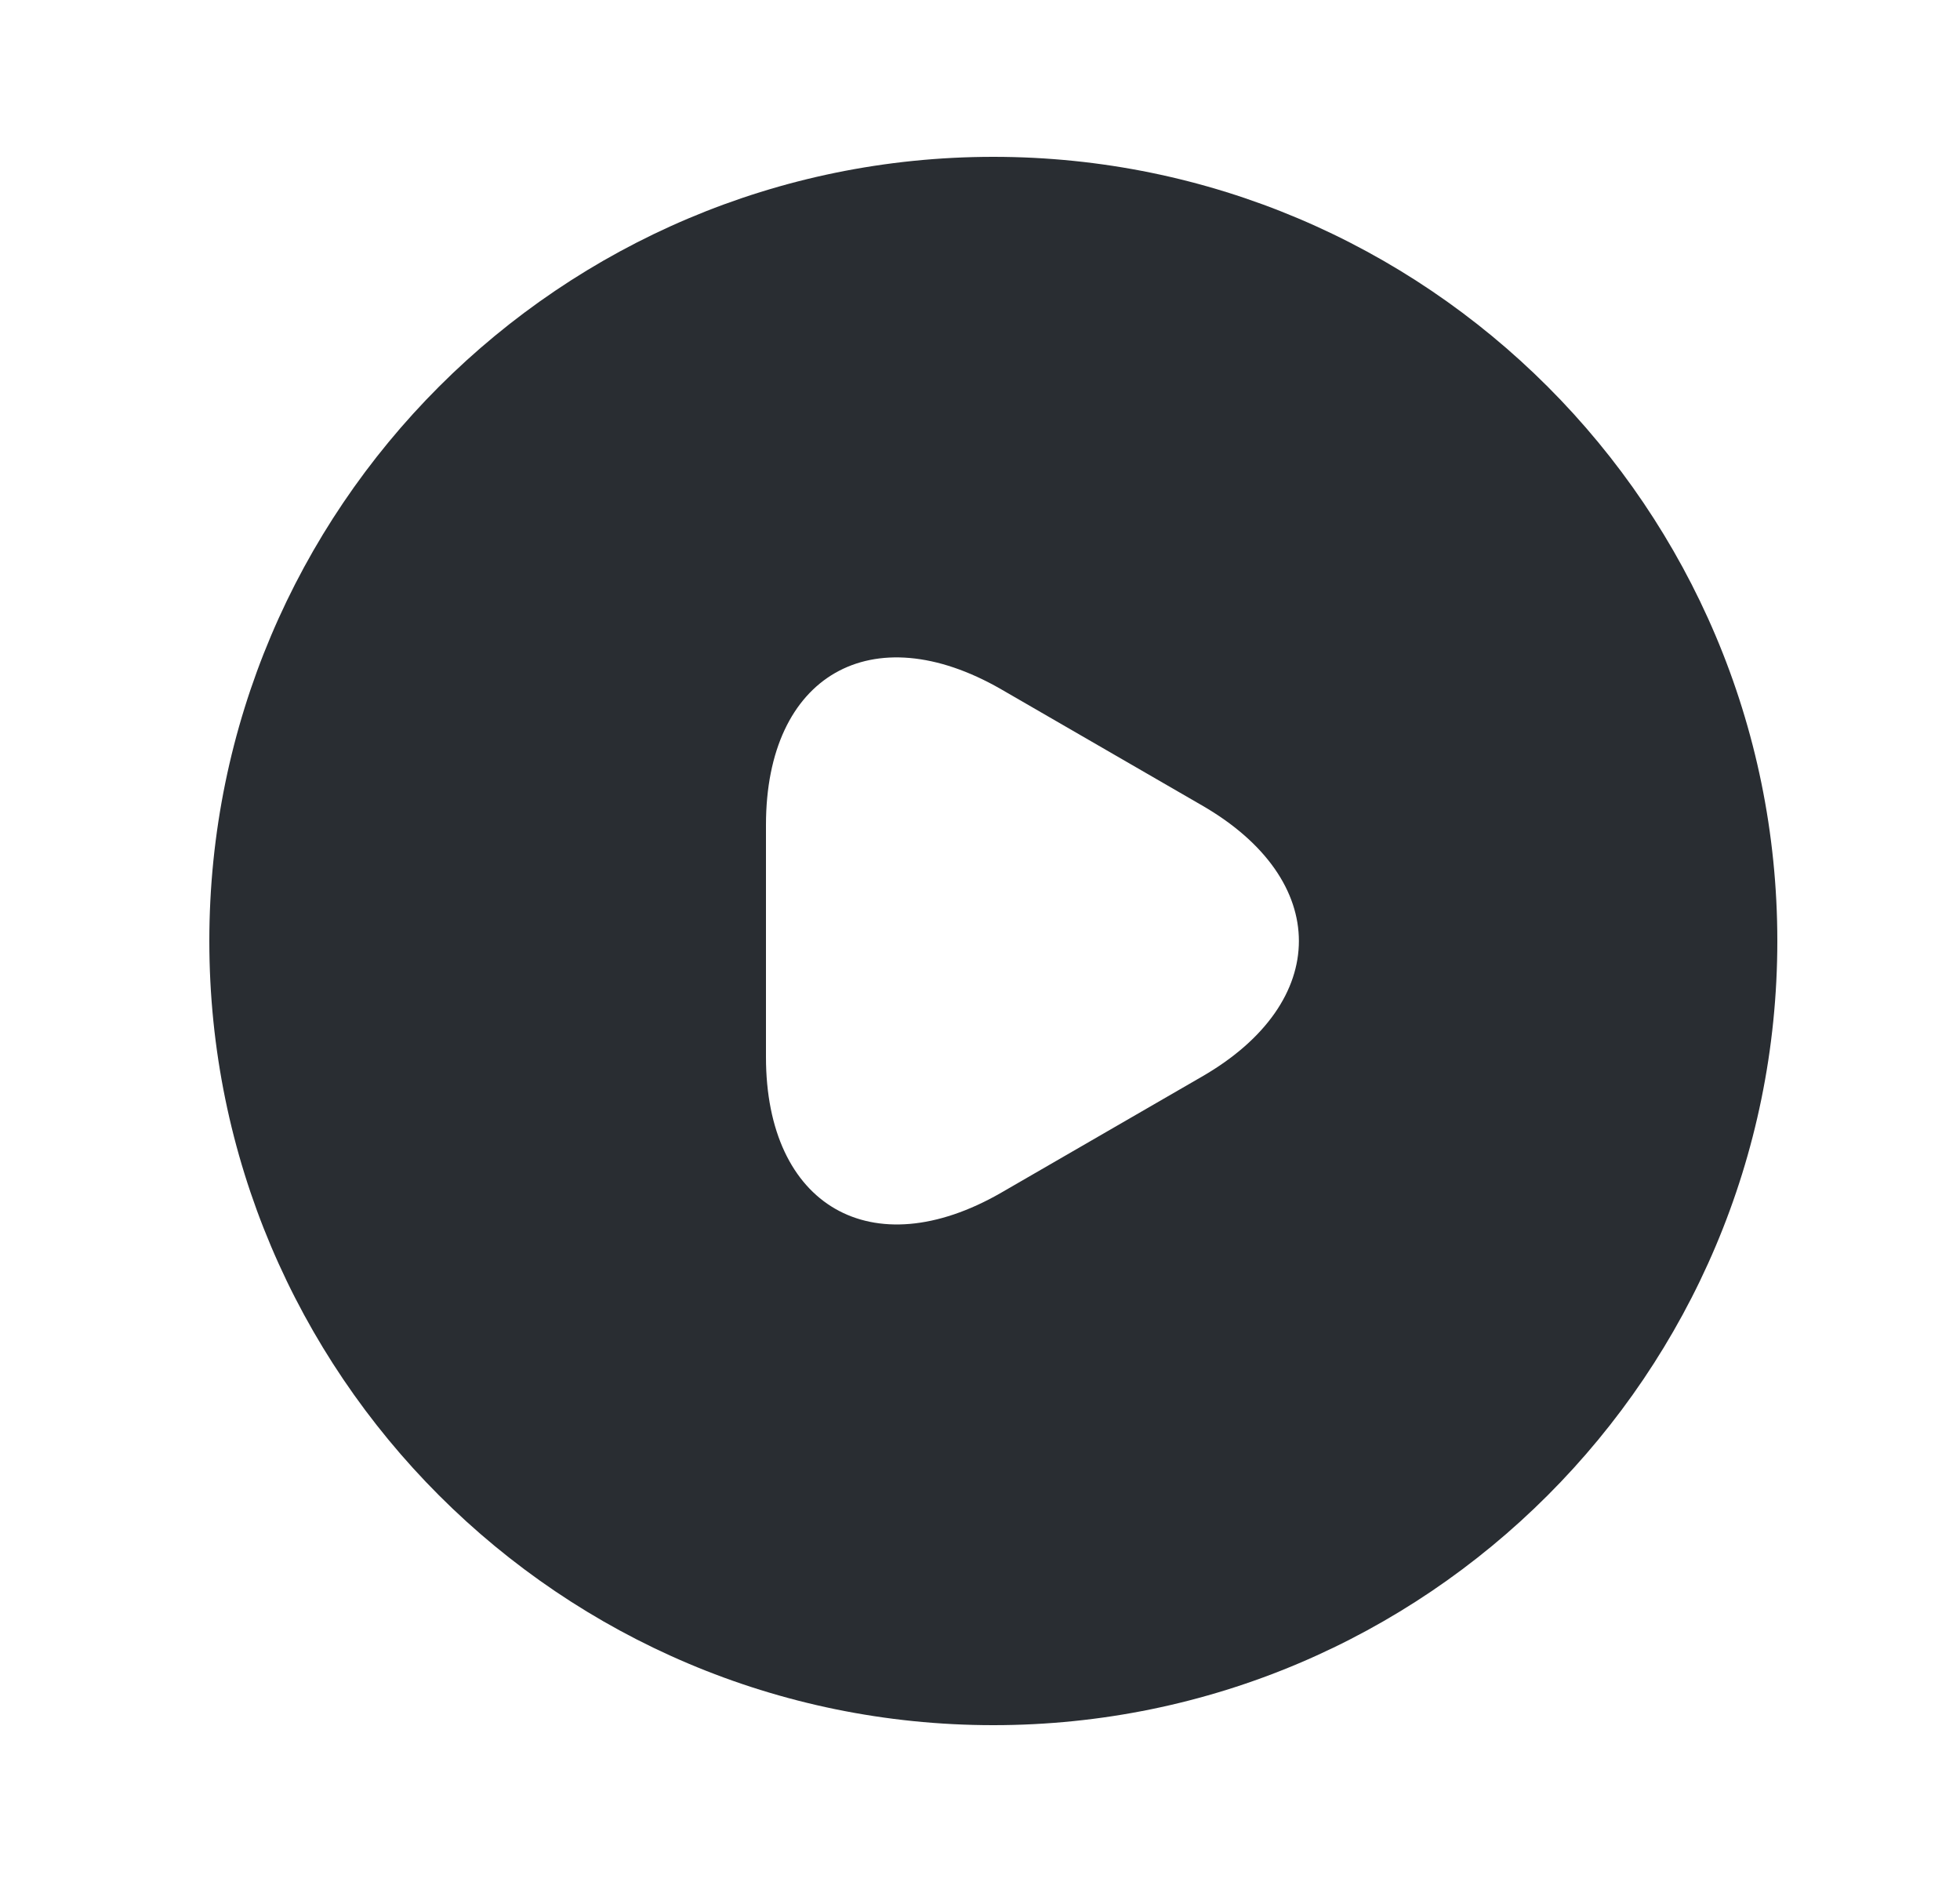 <svg width="25" height="24" viewBox="0 0 25 24" fill="none" xmlns="http://www.w3.org/2000/svg">
<path d="M12.67 2C7.15 2 2.67 6.48 2.67 12C2.67 17.52 7.15 22 12.67 22C18.19 22 22.67 17.52 22.67 12C22.67 6.48 18.19 2 12.67 2ZM15.33 13.73L14.05 14.47L12.77 15.21C11.12 16.16 9.77 15.38 9.77 13.48V12V10.52C9.77 8.61 11.12 7.84 12.77 8.79L14.05 9.53L15.33 10.27C16.98 11.22 16.98 12.78 15.33 13.73Z" fill="#292D32"/>
</svg>
